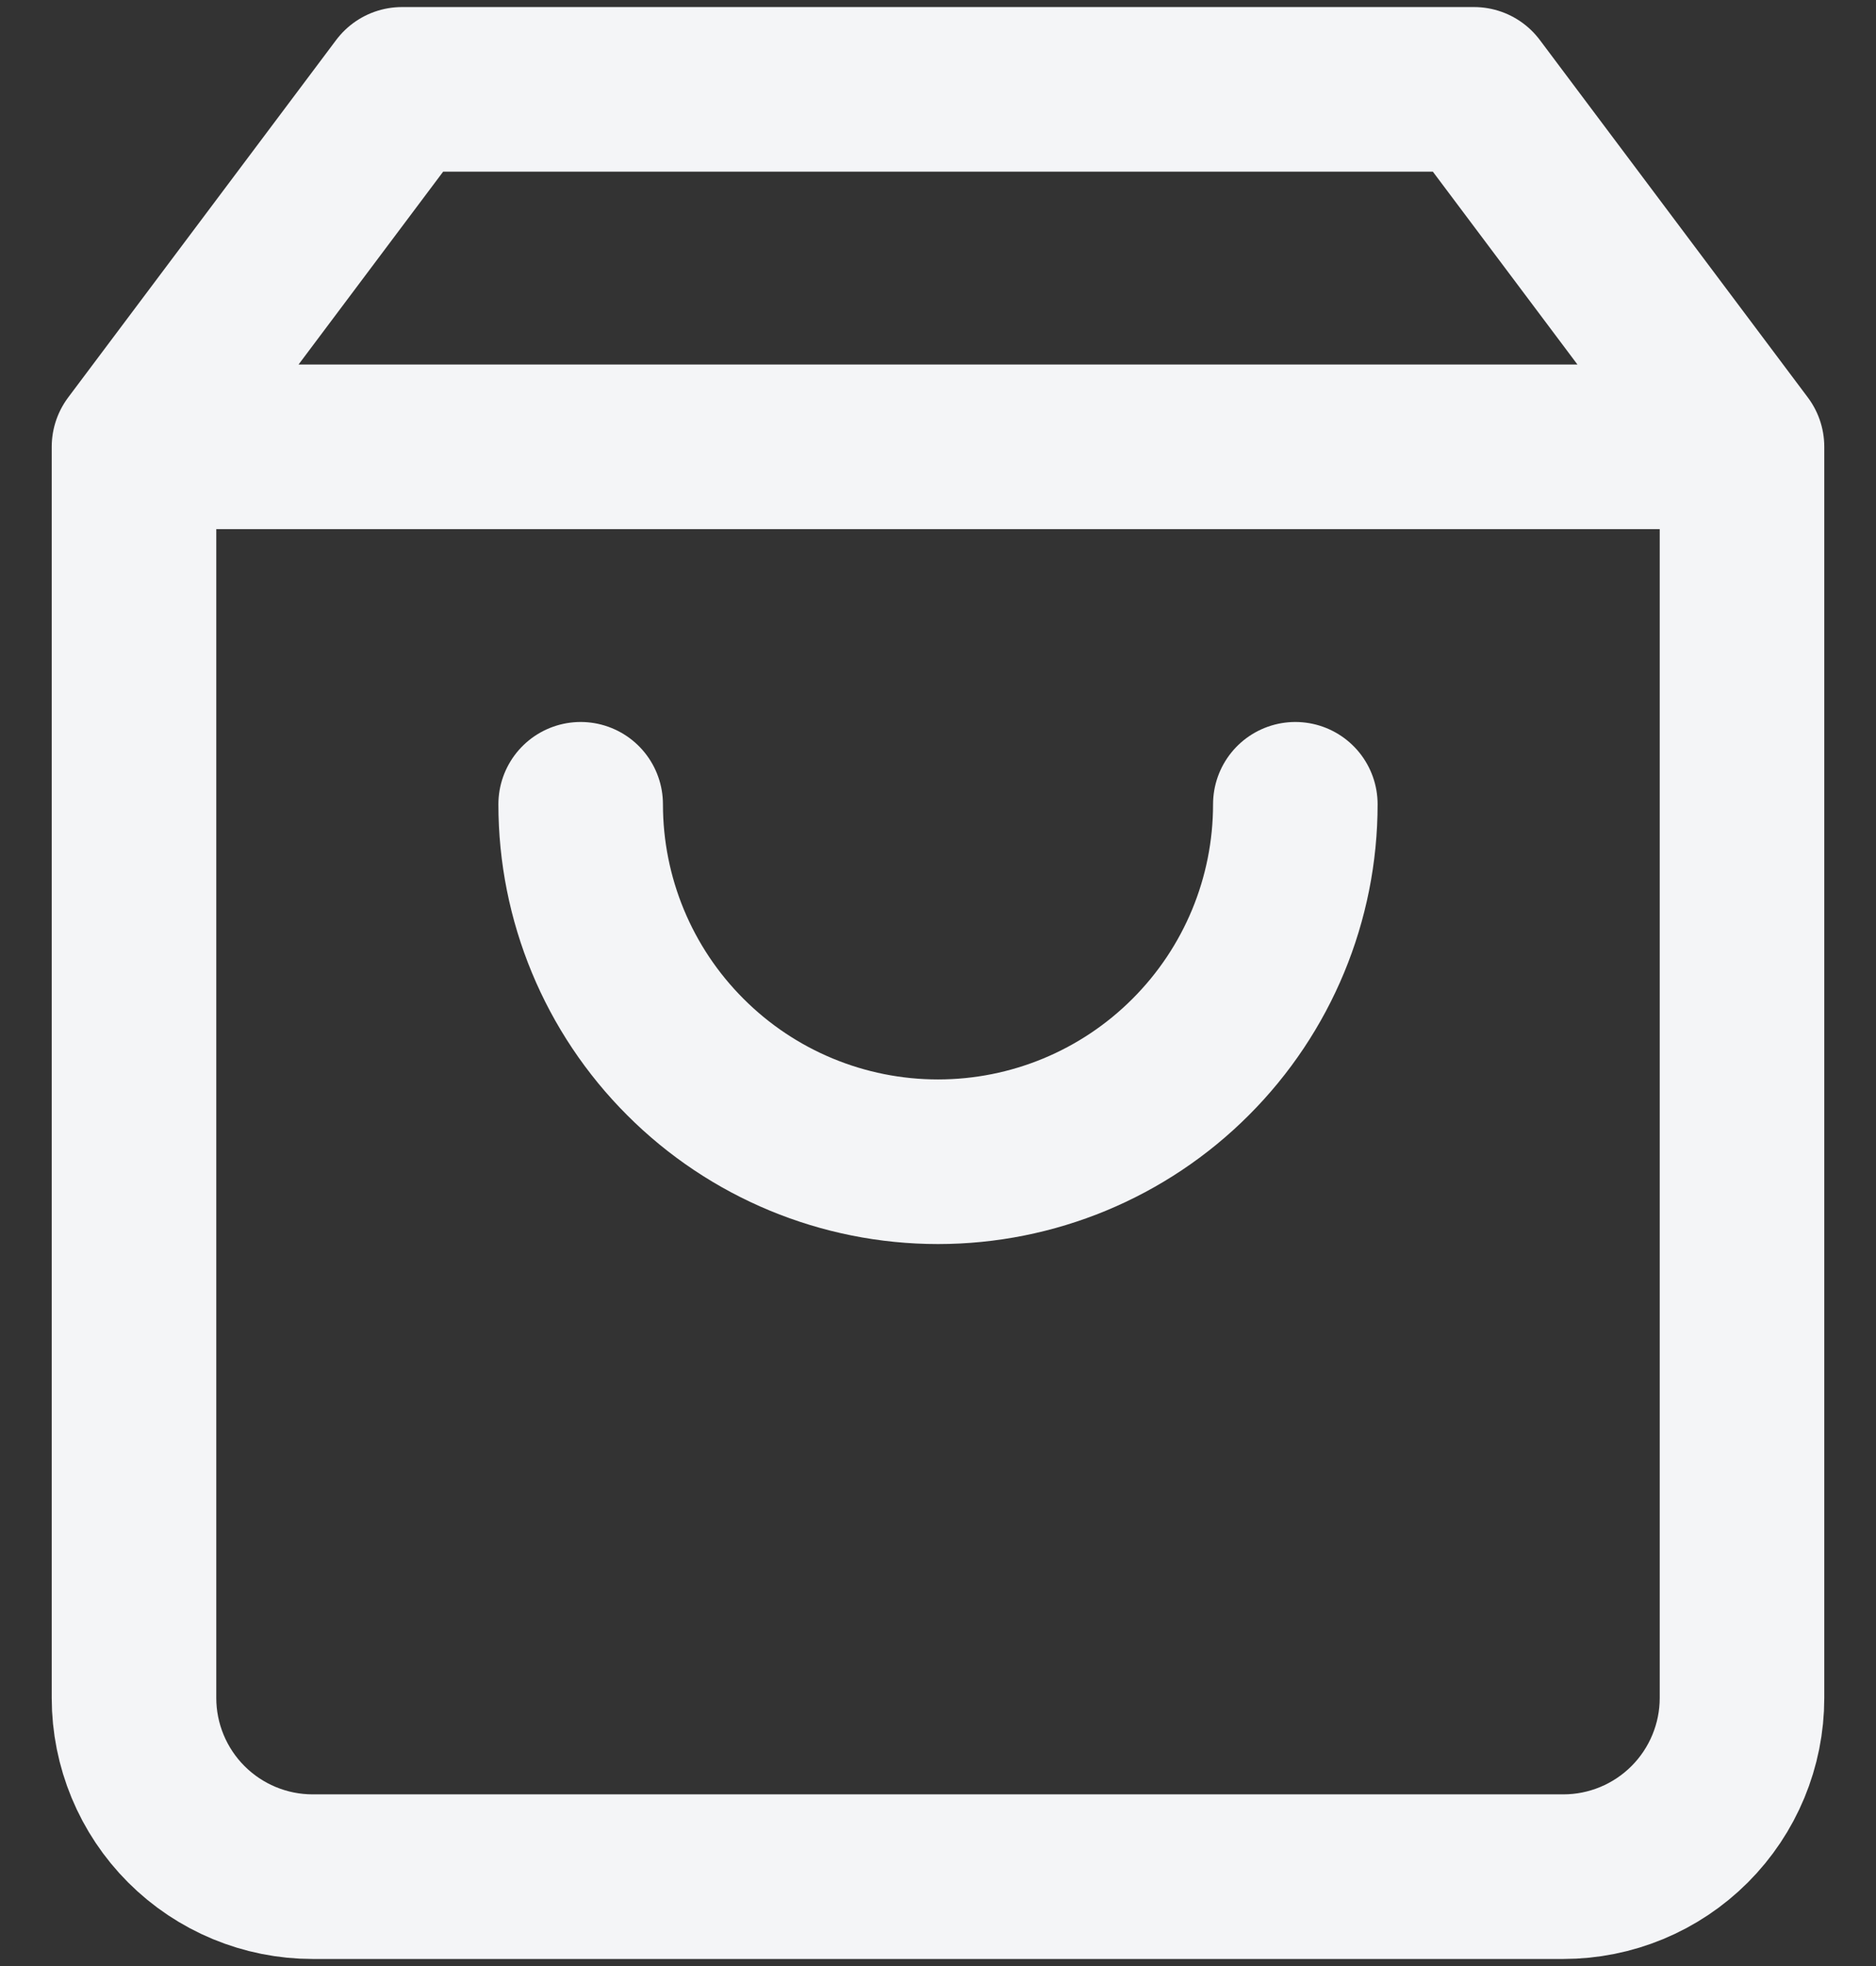 <svg width="21" height="22" viewBox="0 0 21 22" fill="none" xmlns="http://www.w3.org/2000/svg">
<rect x="0" y="0" width="21" height="22" fill="#333333" stroke="none"/>
<path d="M1.5 5L4.5 1H16.5L19.5 5M1.5 5V19C1.5 19.53 1.711 20.039 2.086 20.414C2.461 20.789 2.97 21 3.5 21H17.5C18.03 21 18.539 20.789 18.914 20.414C19.289 20.039 19.5 19.53 19.5 19V5M1.5 5H19.5M14.5 9C14.5 10.061 14.079 11.078 13.328 11.828C12.578 12.579 11.561 13 10.5 13C9.439 13 8.422 12.579 7.672 11.828C6.921 11.078 6.5 10.061 6.5 9" stroke="#F4F5F7" stroke-width="1.842" stroke-linecap="round" stroke-linejoin="round"/>
</svg>
